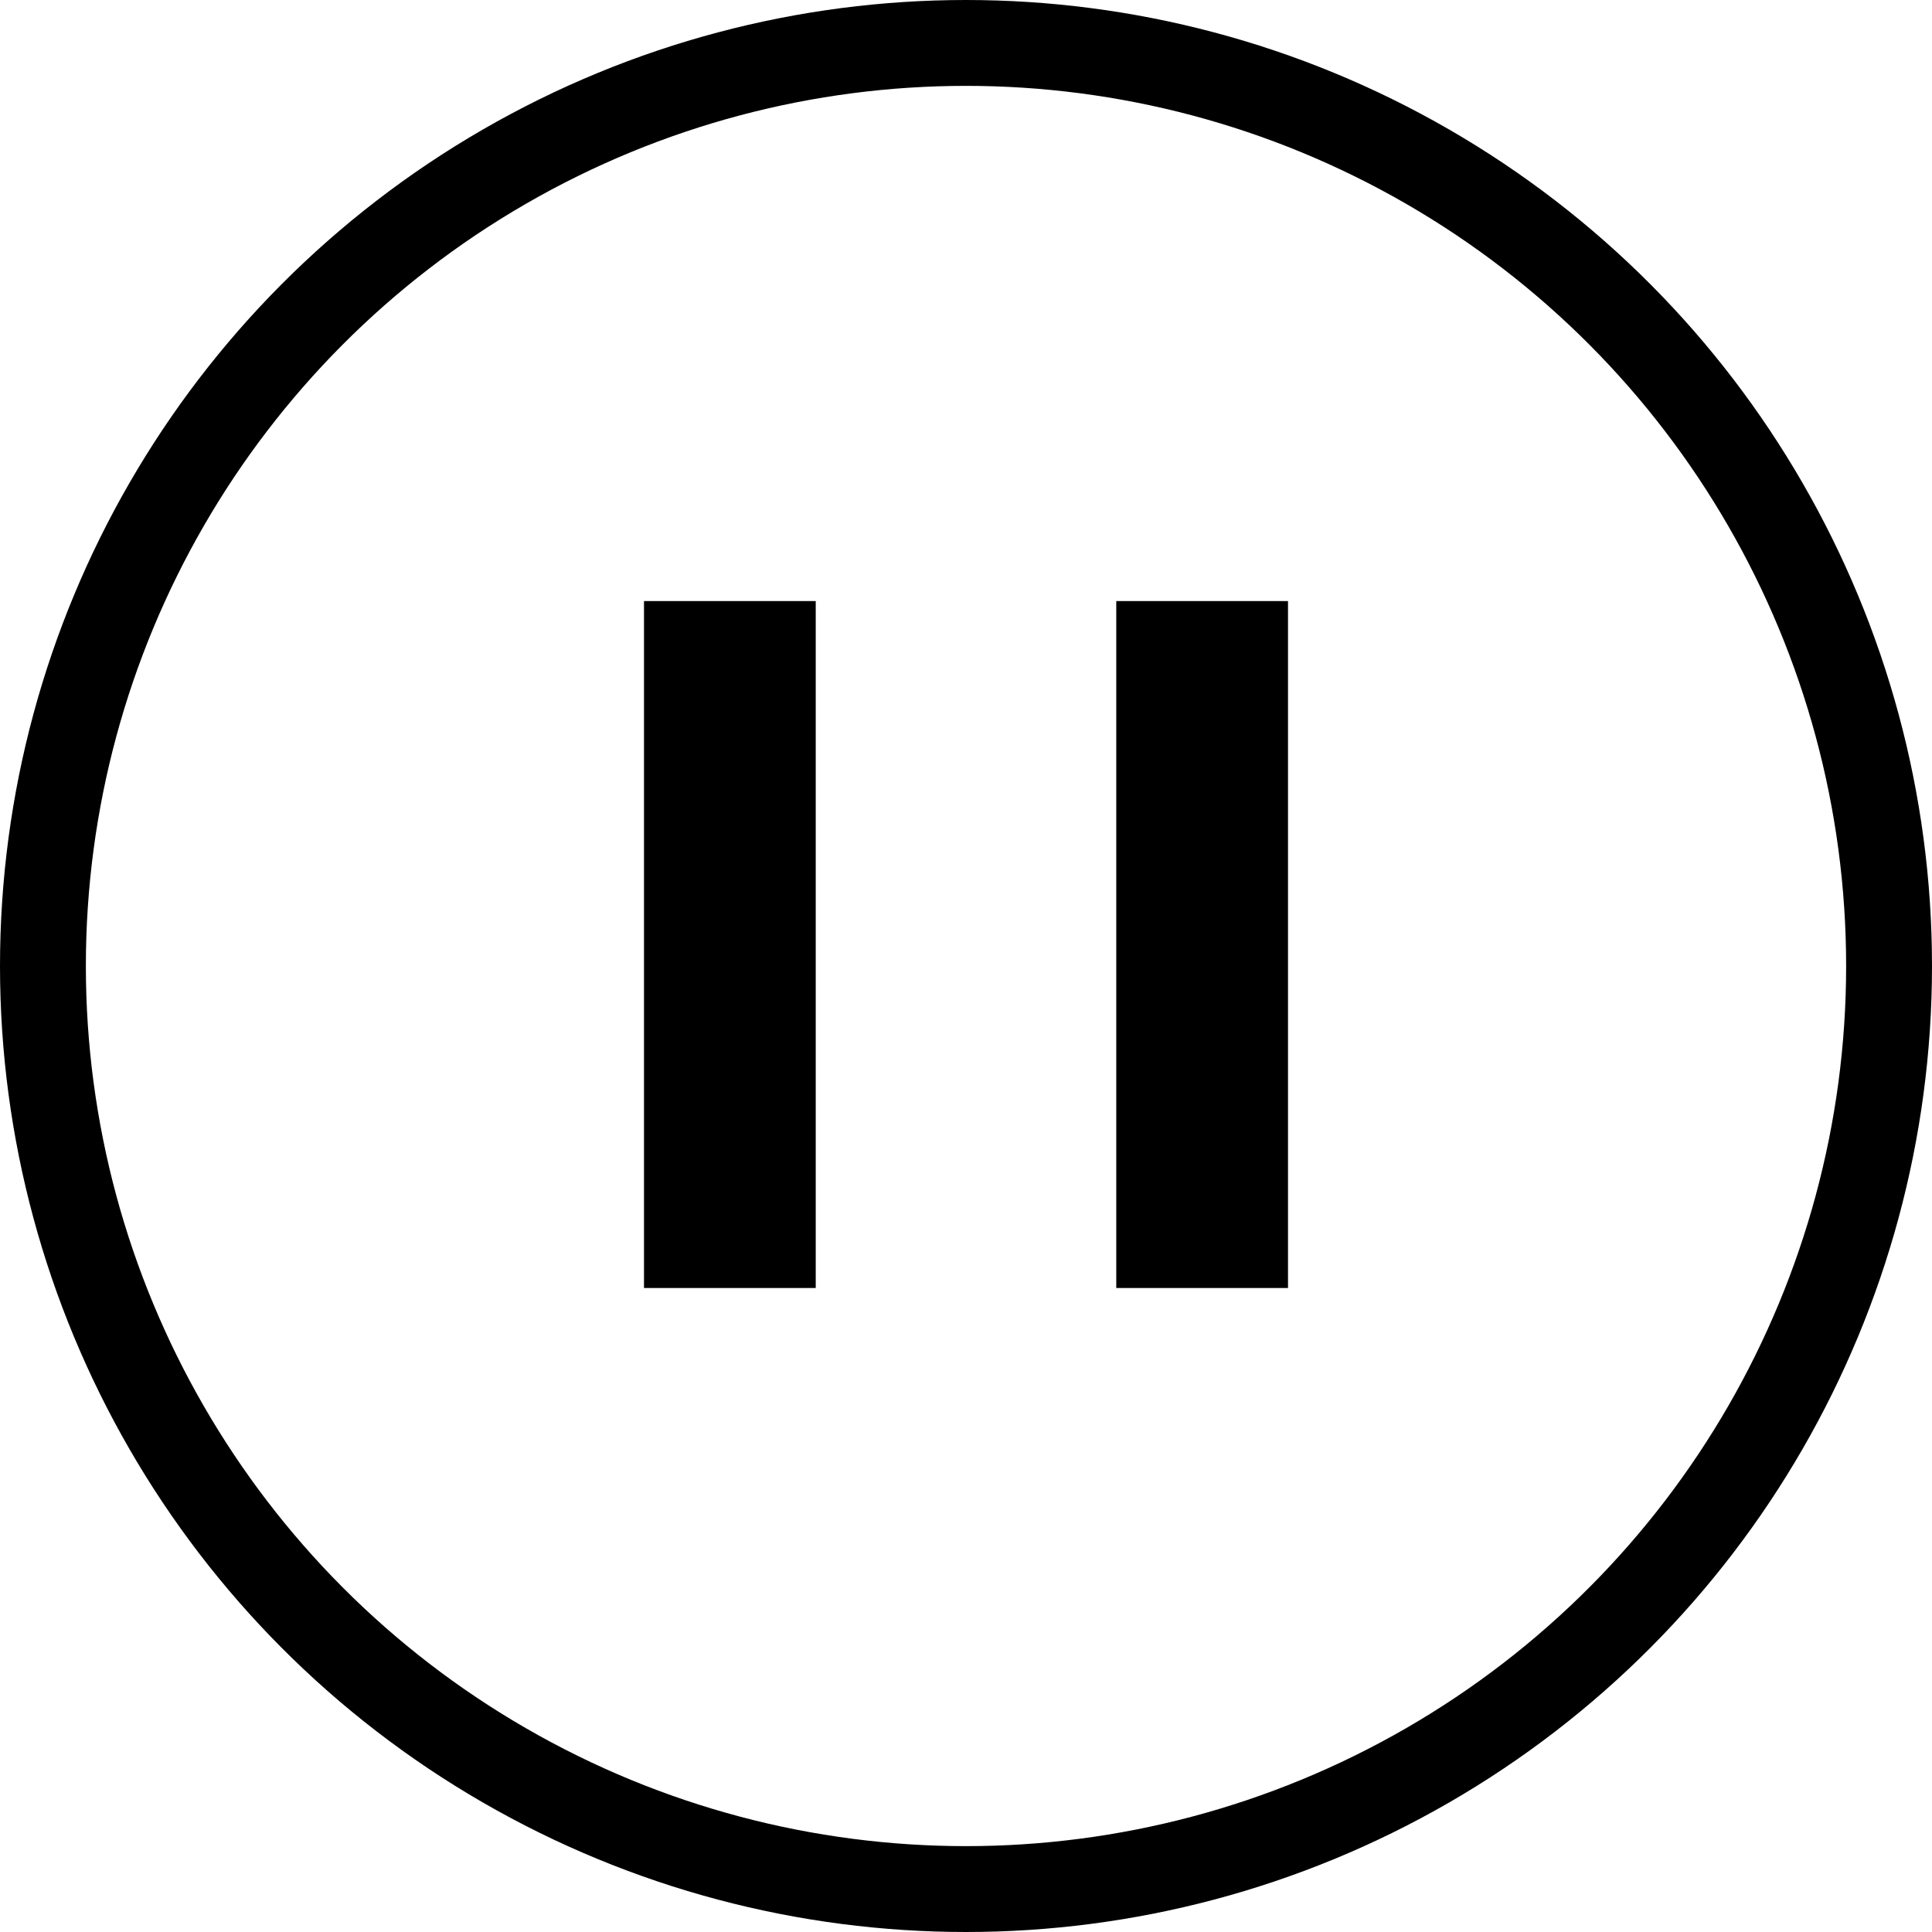 <svg width="45" height="45" viewBox="0 0 45 45" fill="none" xmlns="http://www.w3.org/2000/svg">
  <circle cx="22.5" cy="22.5" r="21.5" stroke="black" stroke-width="2"/>
  <rect x="15" y="14" width="4" height="16" fill="black"/>
  <rect x="26" y="14" width="4" height="16" fill="black"/>
</svg>
